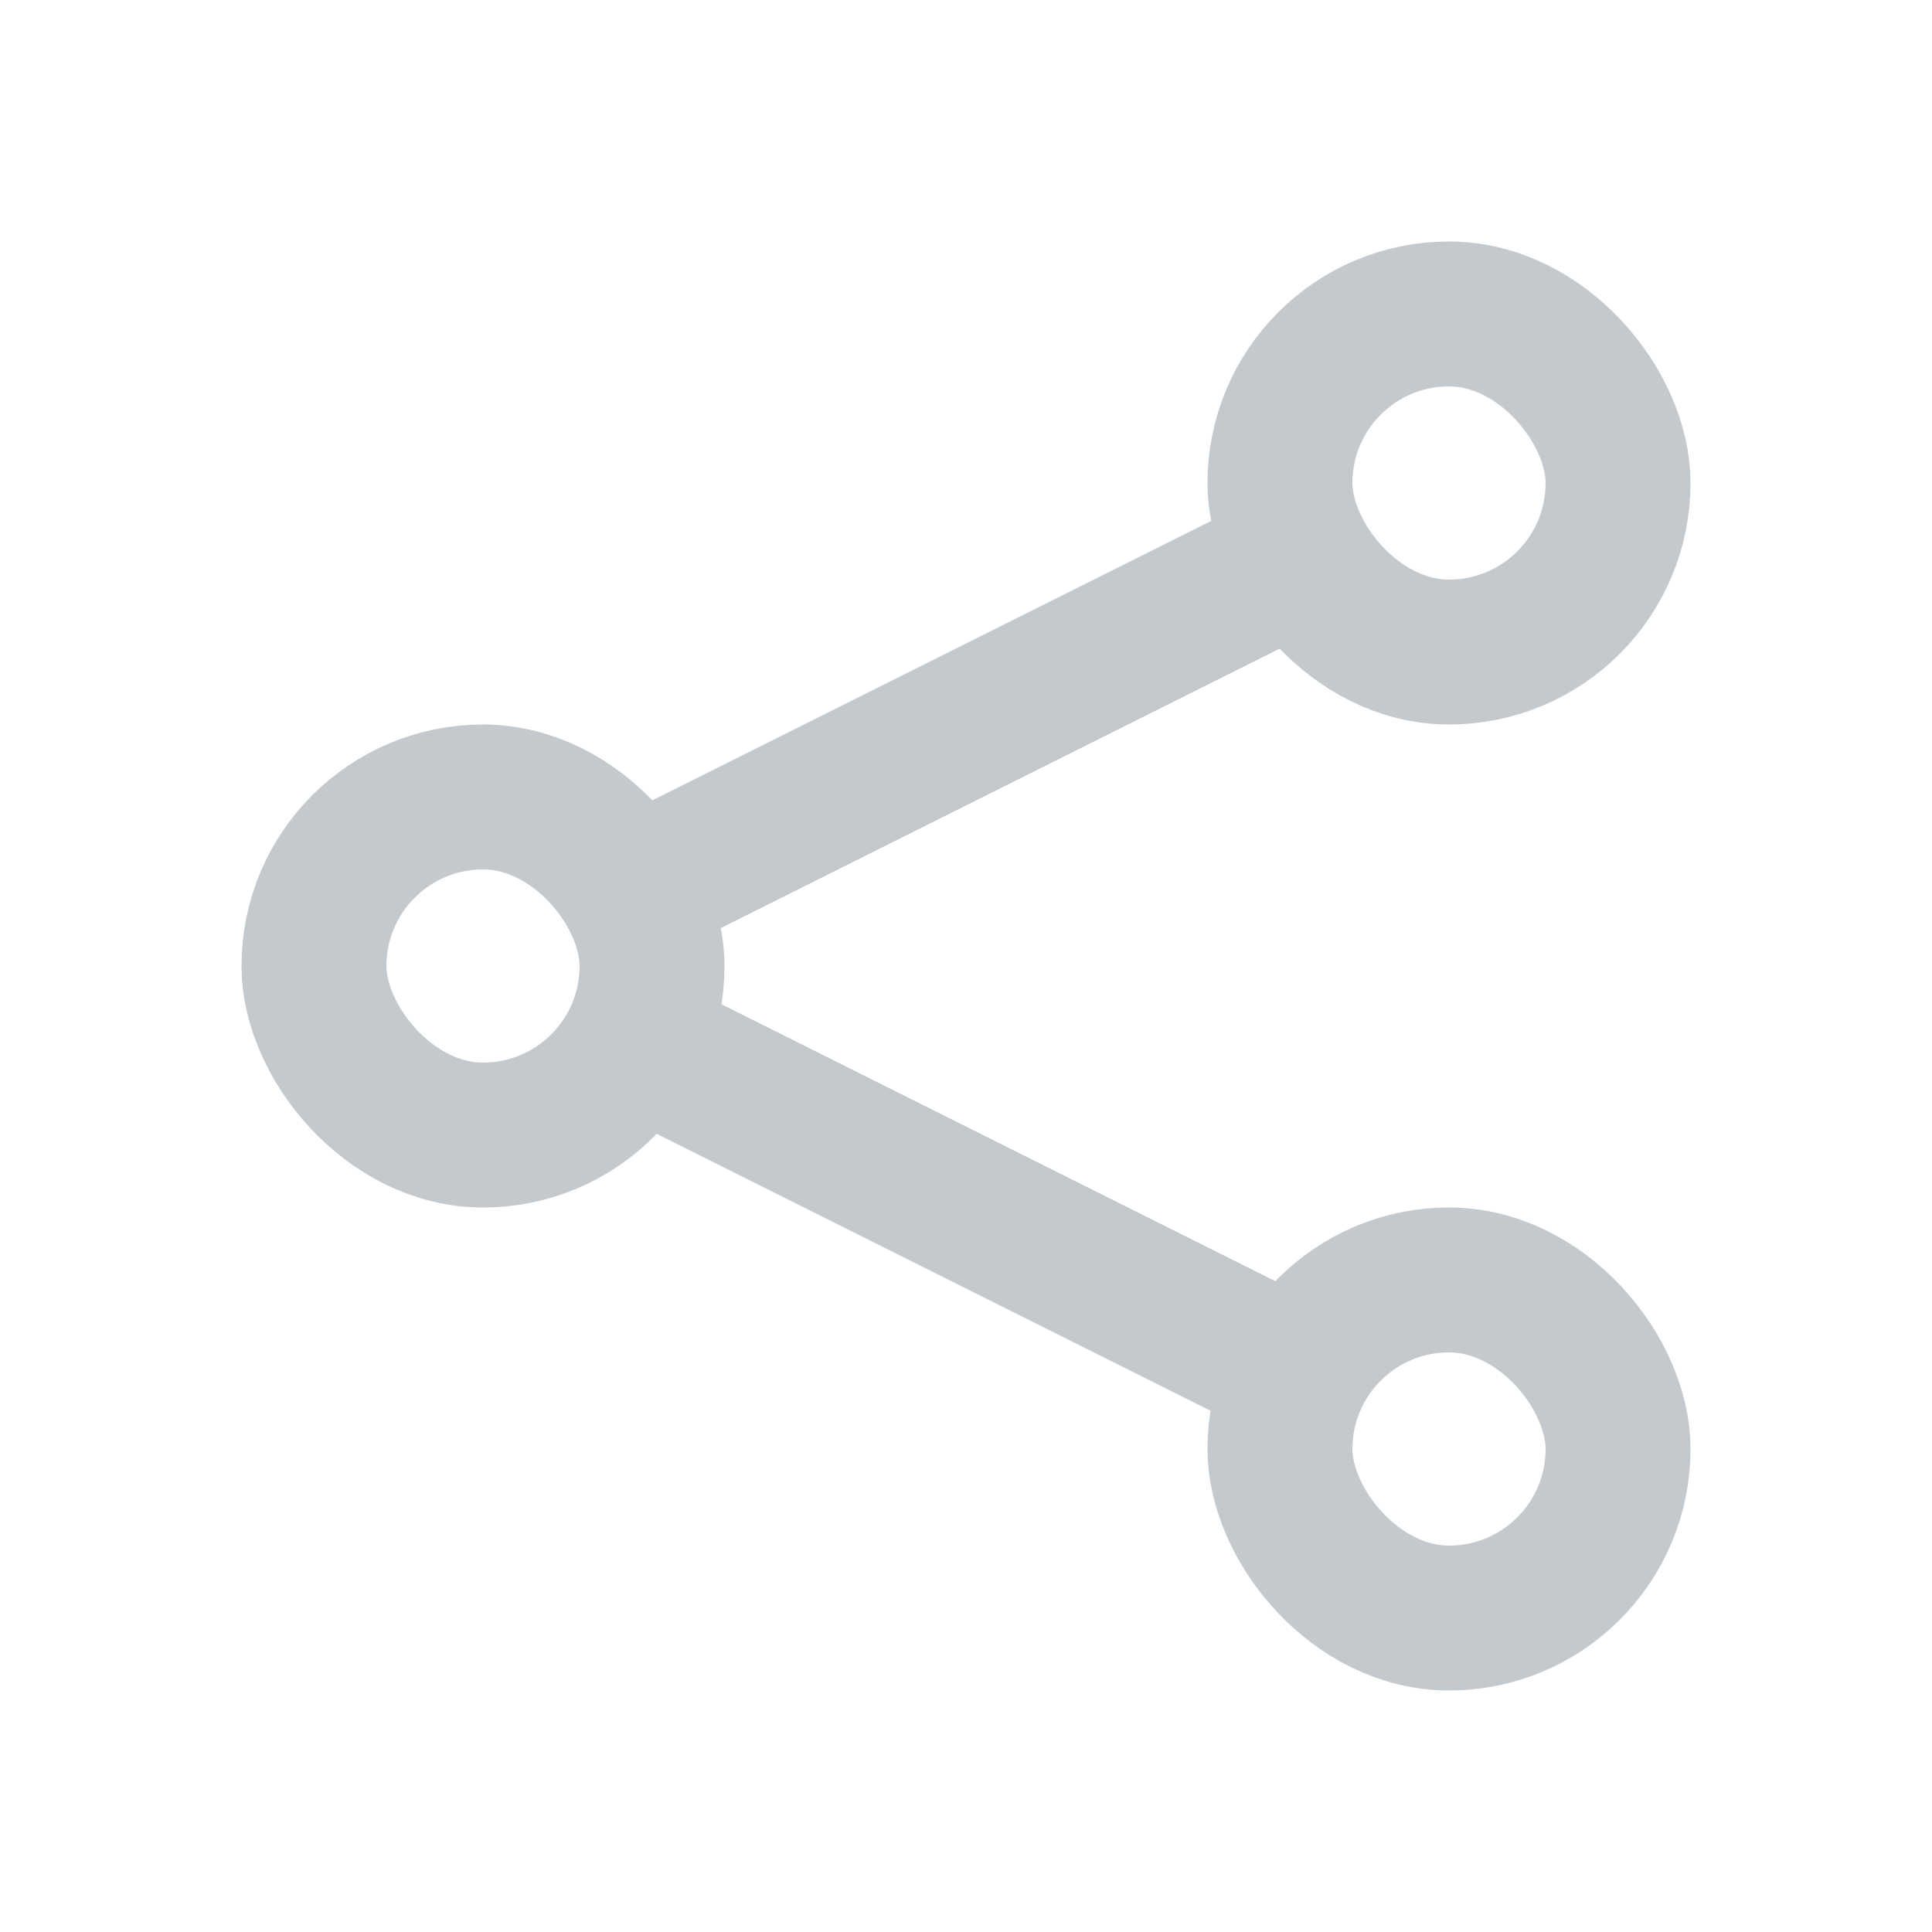 <svg width="20" height="20" viewBox="0 0 20 20" fill="none" xmlns="http://www.w3.org/2000/svg">
    <path d="M13 6L7 9" stroke="#C3C9CD" stroke-width="1.5" stroke-linecap="round"/>
    <path d="M13 14L7 11" stroke="#C3C9CD" stroke-width="1.5" stroke-linecap="round"/>
    <rect x="13.25" y="3.25" width="3.5" height="3.5" rx="1.75" stroke="#C3C9CD" stroke-width="1.5"/>
    <rect x="13.25" y="13.25" width="3.5" height="3.5" rx="1.75" stroke="#C3C9CD" stroke-width="1.5"/>
    <rect x="3.25" y="8.25" width="3.5" height="3.5" rx="1.75" stroke="#C3C9CD" stroke-width="1.5"/>
</svg>
